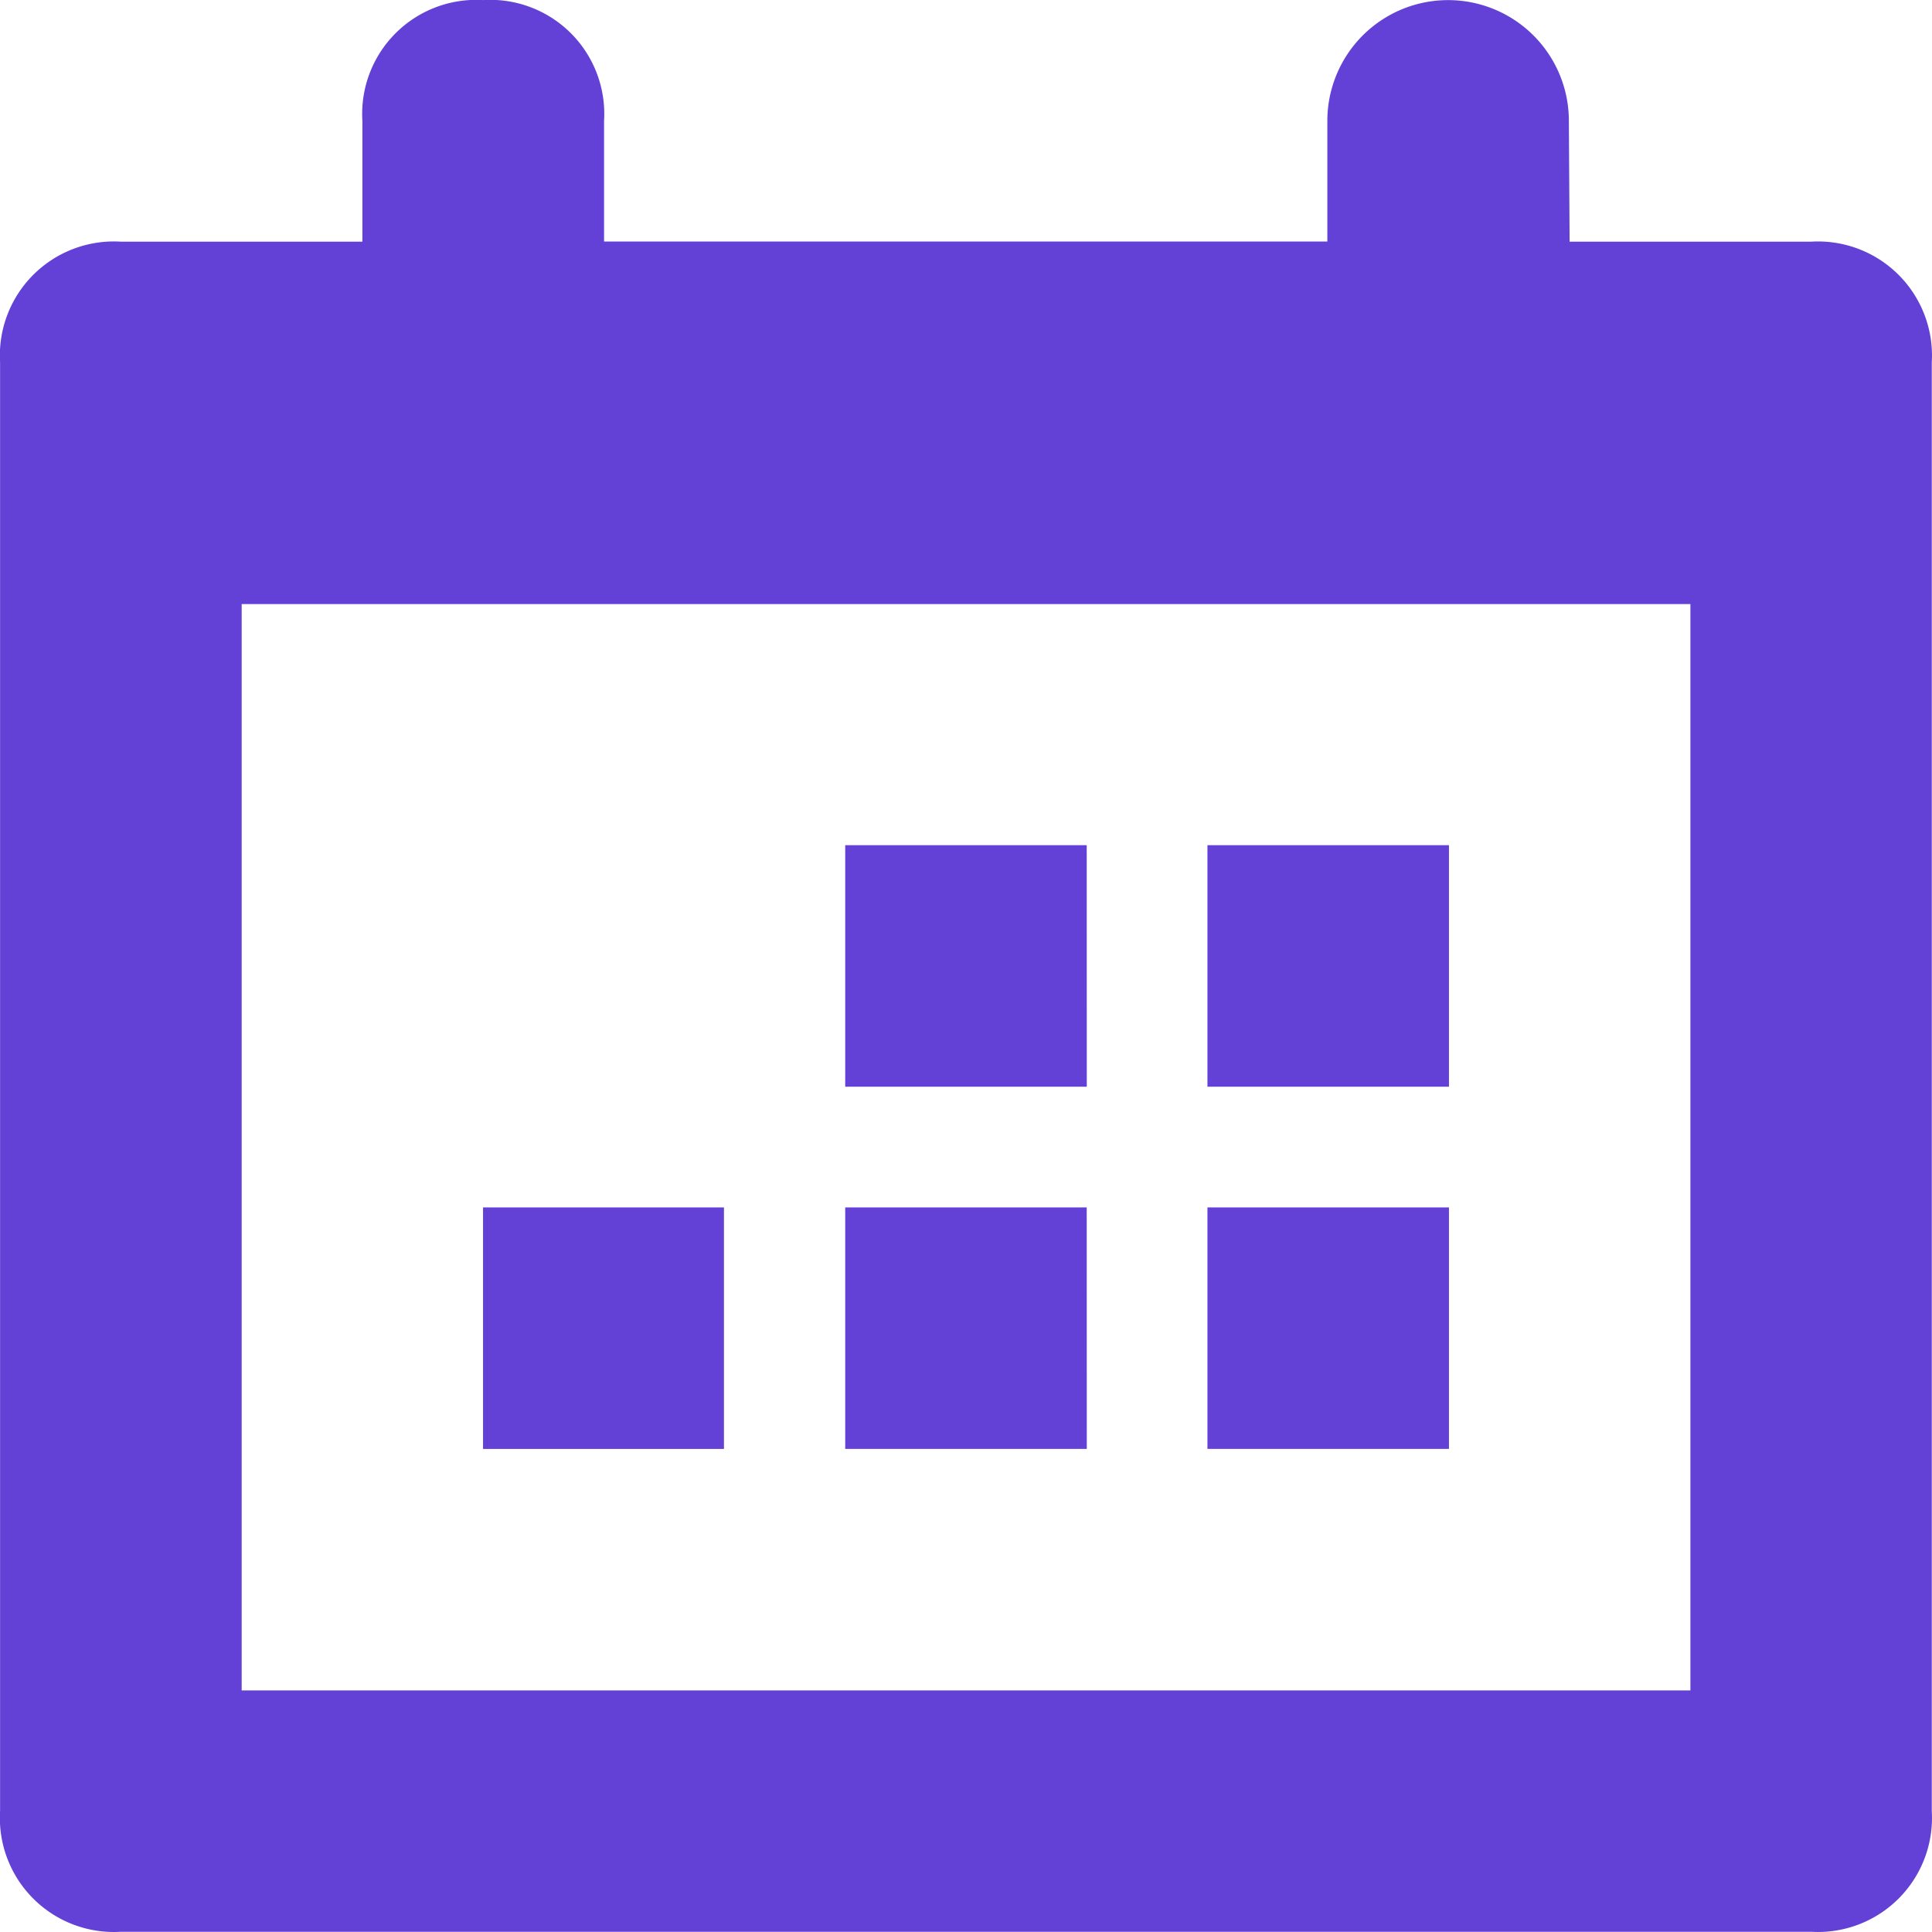 <svg xmlns="http://www.w3.org/2000/svg" width="25.91" height="25.91" viewBox="0 0 25.91 25.91">
  <path id="calender" d="M3.24,8.1V22.669H22.669V8.1ZM21.049,3.24h3.239a1.529,1.529,0,0,1,1.618,1.618V24.288a1.529,1.529,0,0,1-1.618,1.618H1.62A1.529,1.529,0,0,1,0,24.288V4.859A1.529,1.529,0,0,1,1.62,3.24H4.859V1.62A1.529,1.529,0,0,1,6.477,0,1.529,1.529,0,0,1,8.1,1.62V3.238H17.8V1.62a1.619,1.619,0,0,1,3.239,0Zm-1.618,16.19H16.192V16.192h3.239Zm-4.857,0H11.334V16.192h3.239Zm4.857-4.857H16.192V11.334h3.239Zm-4.857,0H11.334V11.334h3.239ZM9.708,19.431H6.477V16.192H9.708Z" transform="translate(0.001 0.001)" fill="#6340D6" fill-rule="evenodd"/>
</svg>
